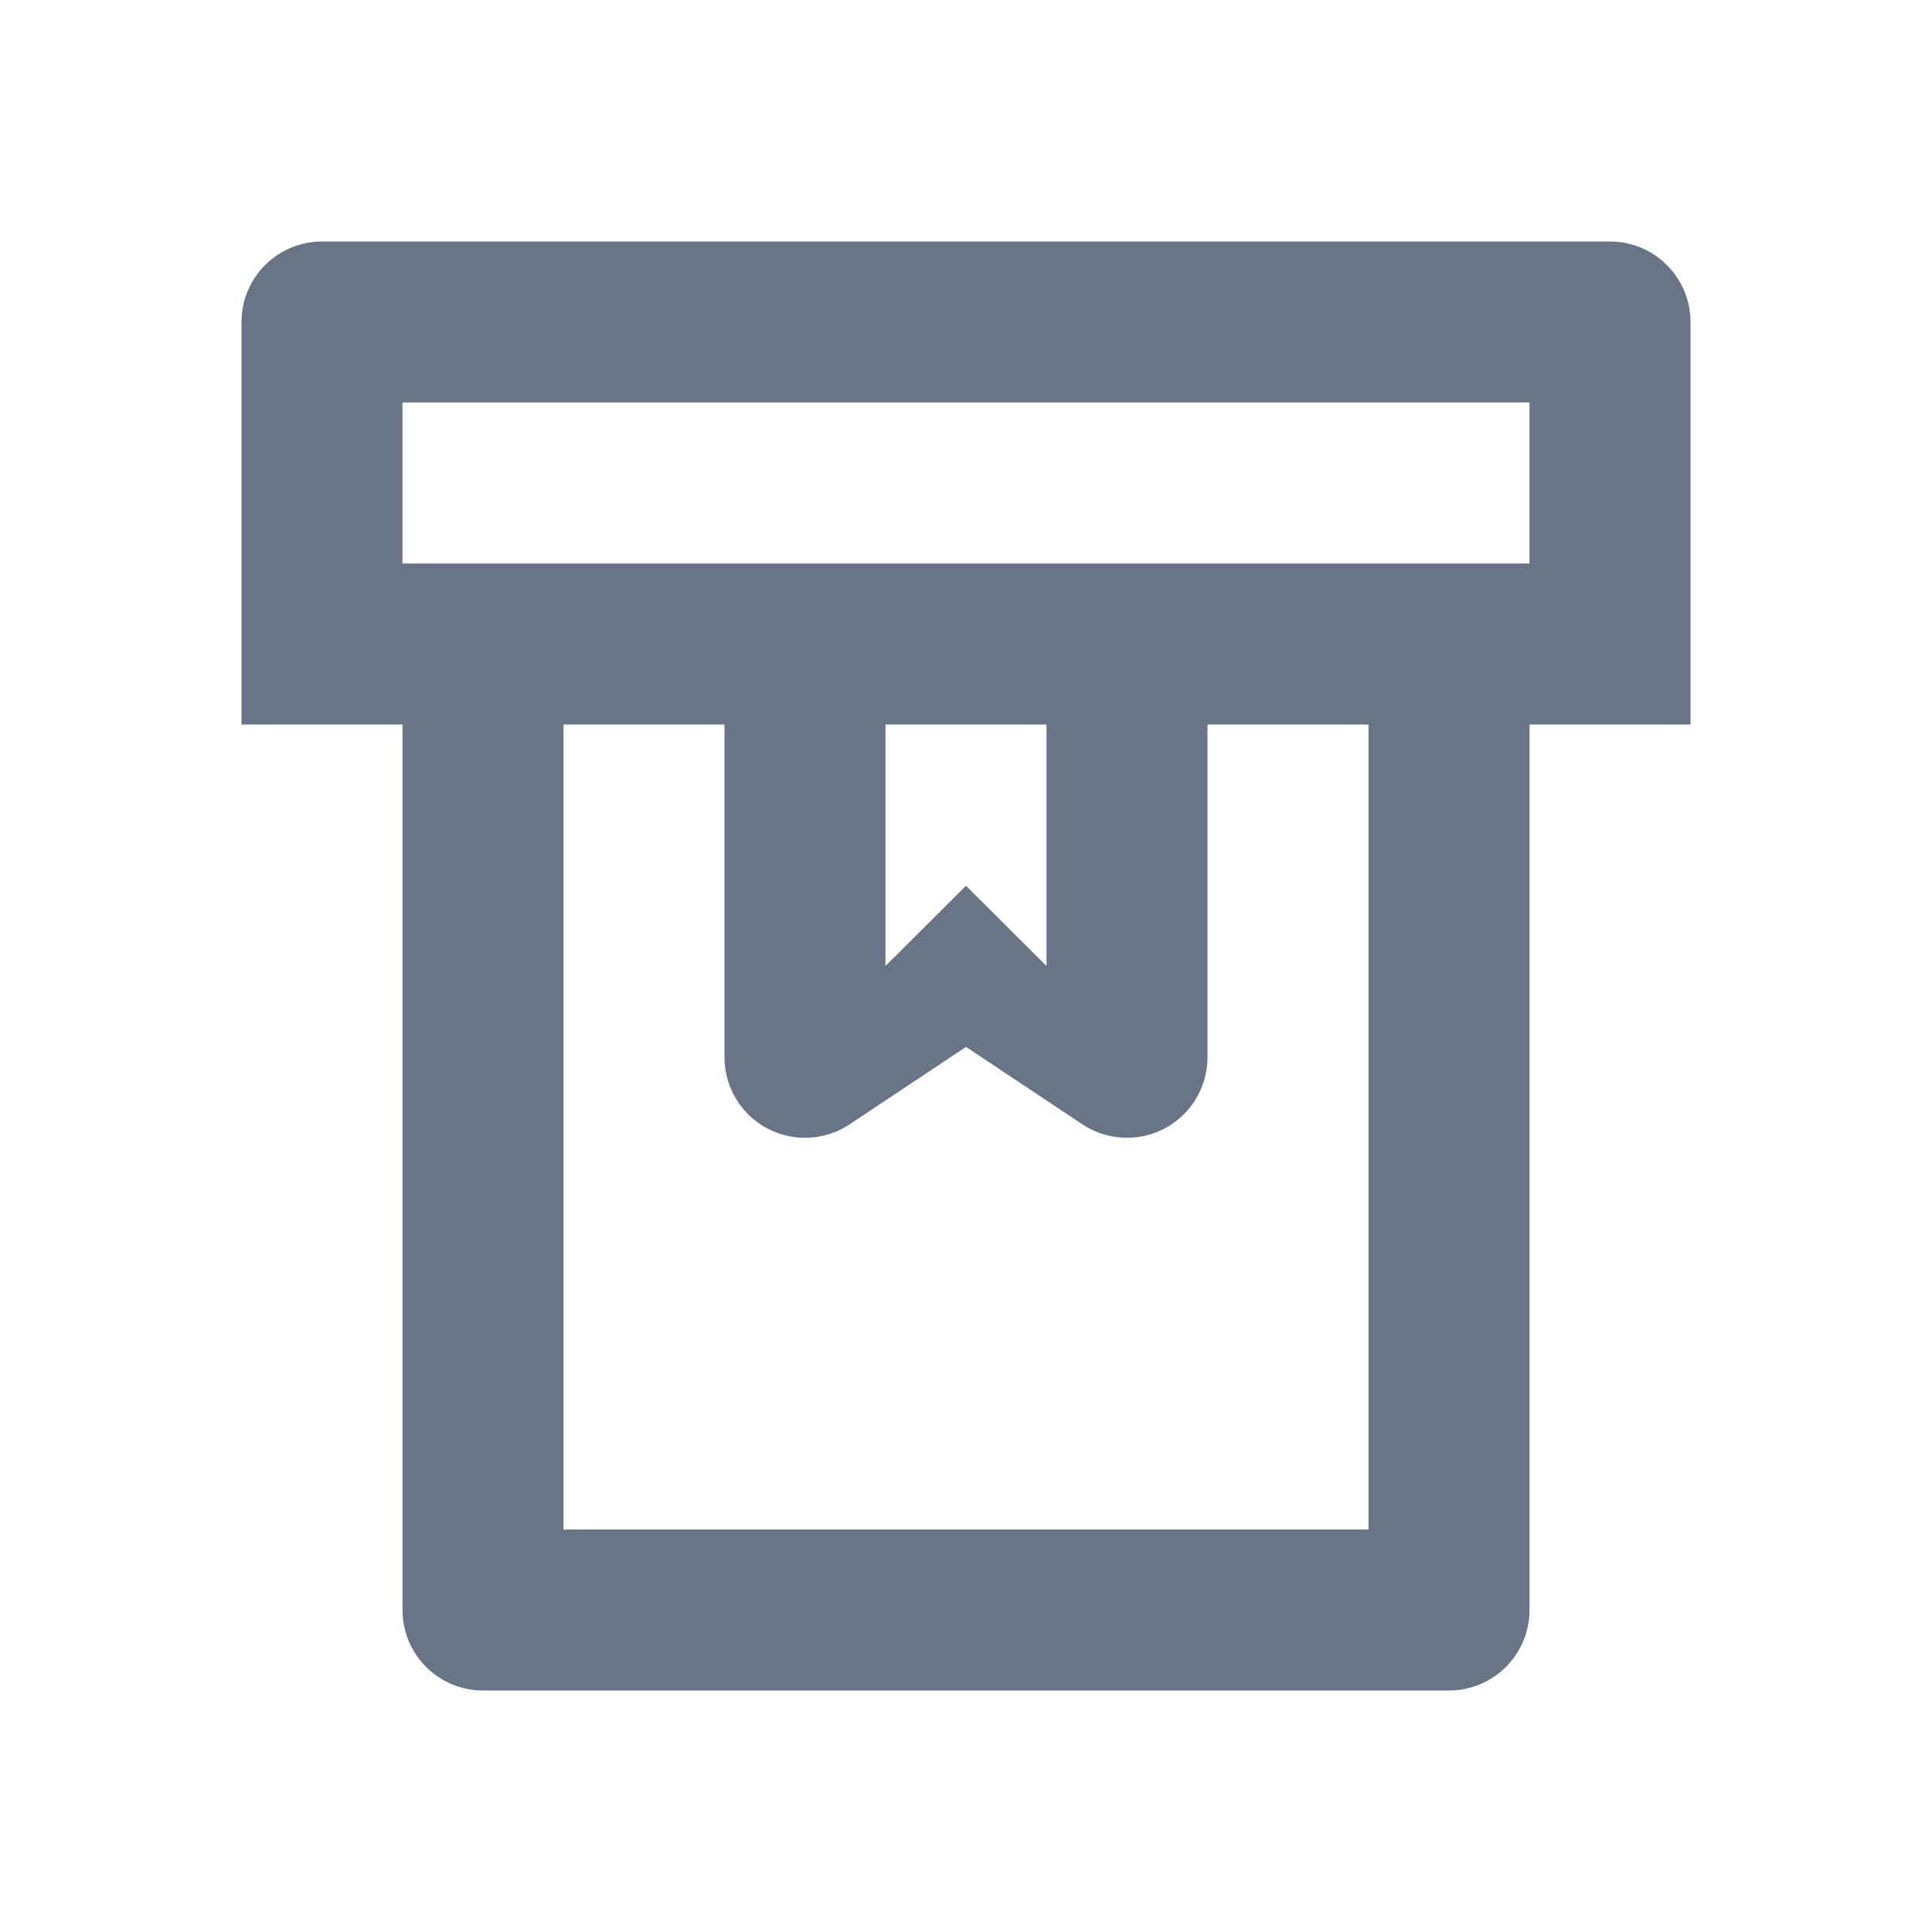 <?xml version="1.0" encoding="UTF-8"?>
<svg width="24px" height="24px" viewBox="0 0 24 24" version="1.1" xmlns="http://www.w3.org/2000/svg" xmlns:xlink="http://www.w3.org/1999/xlink">
    <!-- Generator: sketchtool 50.2 (55047) - http://www.bohemiancoding.com/sketch -->
    <title>0A0907D3-C8F2-4E6C-9673-62A3CE218D35</title>
    <desc>Created with sketchtool.</desc>
    <defs></defs>
    <g id="Symbols" stroke="none" stroke-width="1" fill="none" fill-rule="evenodd">
        <g id="⚛️/icon/24/claim-items" fill="#697586" fill-rule="nonzero">
            <g id="24px_box-ribbon" transform="translate(3, 3)">
                <path d="M8,6 L8,9 L9,8.003 L10,9 L10,6 L9,6 L8,6 Z M6,6 L4,6 L4,16 L14,16 L14,6 L12,6 L12,10.134 C12,10.686 11.552,11.134 11,11.134 C10.803,11.134 10.61,11.076 10.446,10.967 L9,10.005 L7.554,10.967 C7.094,11.272 6.473,11.148 6.167,10.688 C6.058,10.524 6,10.331 6,10.134 L6,6 Z M2,6 L0,6 L0,1 C-6.76353751e-17,0.448 0.448,1.01453063e-16 1,0 L9,0 L17,0 C17.552,-1.01453063e-16 18,0.448 18,1 L18,6 L16,6 L16,17 C16,17.552 15.552,18 15,18 L3,18 C2.448,18 2,17.552 2,17 L2,6 Z M9,2 L2,2 L2,4 L9,4 L16,4 L16,2 L9,2 Z" id="Combined-Shape"></path>
            </g>
        </g>
    </g>
</svg>